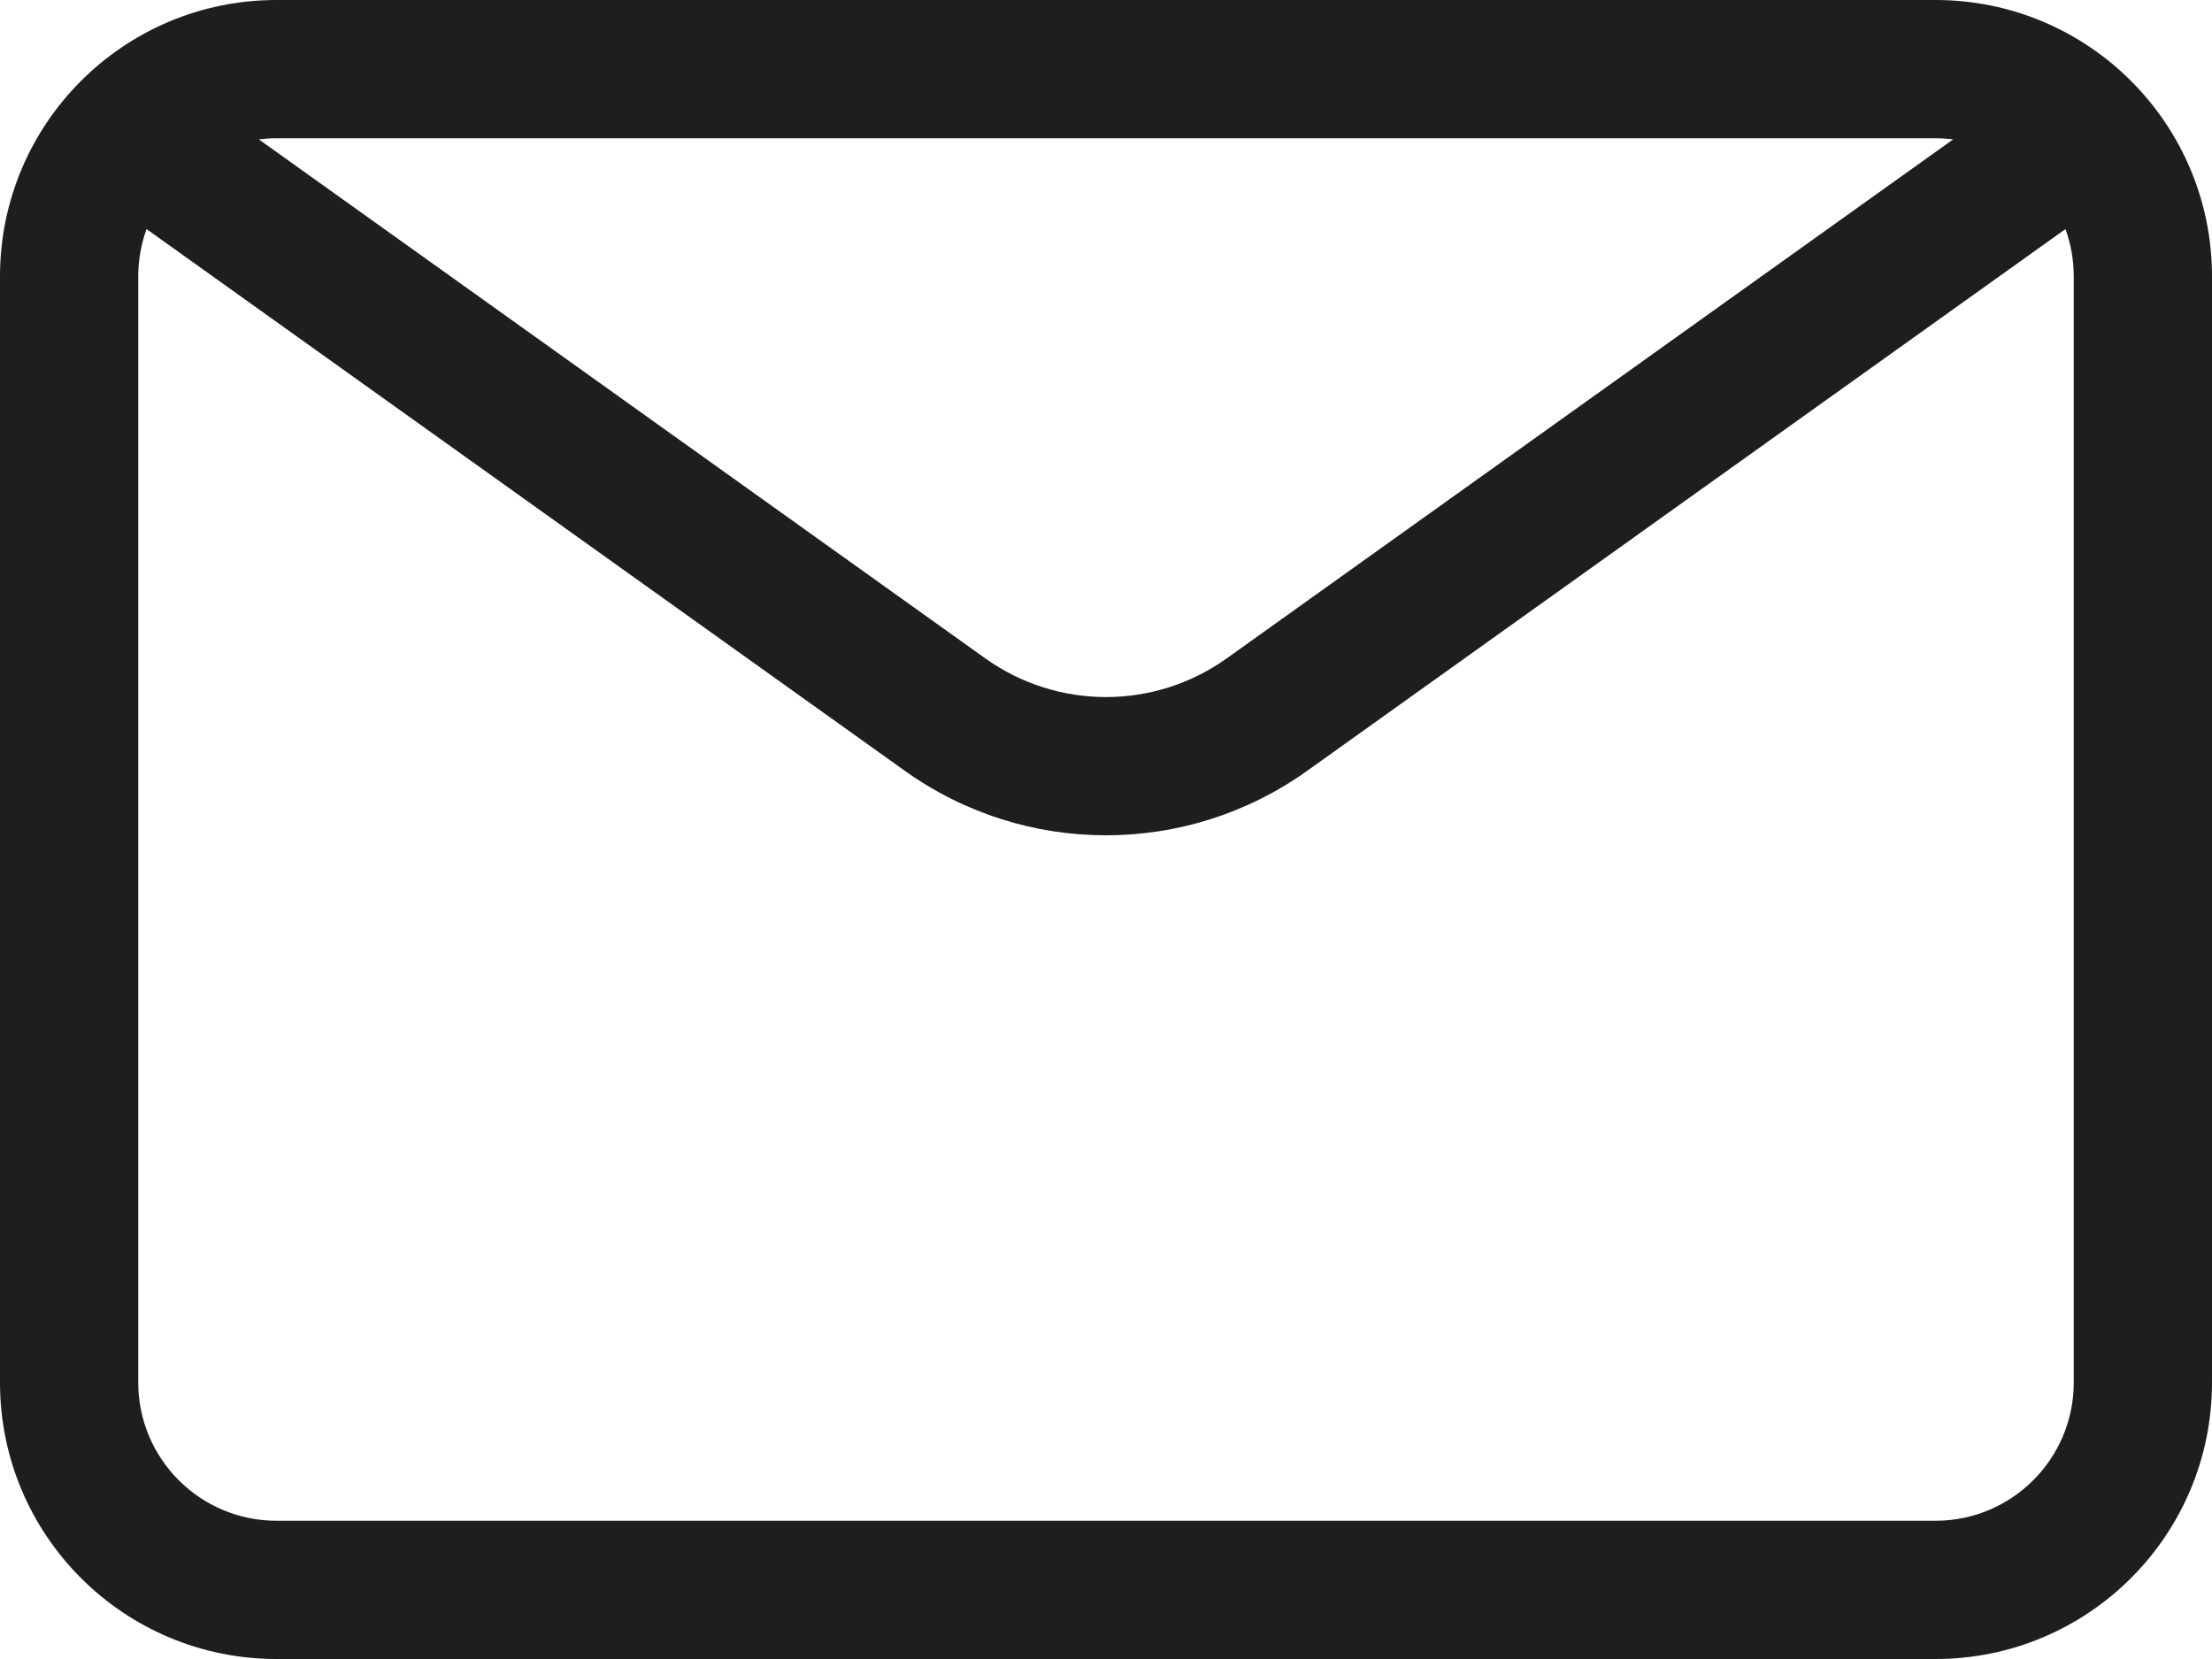 <svg width="16" height="12" viewBox="0 0 16 12" fill="none"
  xmlns="http://www.w3.org/2000/svg">
  <path fill-rule="evenodd" clip-rule="evenodd" d="M2 1H14C14.043 1 14.086 1.003 14.128 1.008L8.872 4.763C8.35 5.135 7.65 5.135 7.128 4.763L1.872 1.008C1.914 1.003 1.957 1 2 1ZM1.06 1.657C1.021 1.764 1 1.88 1 2V10C1 10.552 1.448 11 2 11H14C14.552 11 15 10.552 15 10V2C15 1.88 14.979 1.764 14.94 1.657L9.453 5.577C8.584 6.197 7.416 6.197 6.547 5.577L1.06 1.657ZM0 2C0 0.895 0.895 0 2 0H14C15.105 0 16 0.895 16 2V10C16 11.105 15.105 12 14 12H2C0.895 12 0 11.105 0 10V2Z" fill="#201E1C"/>
</svg>
